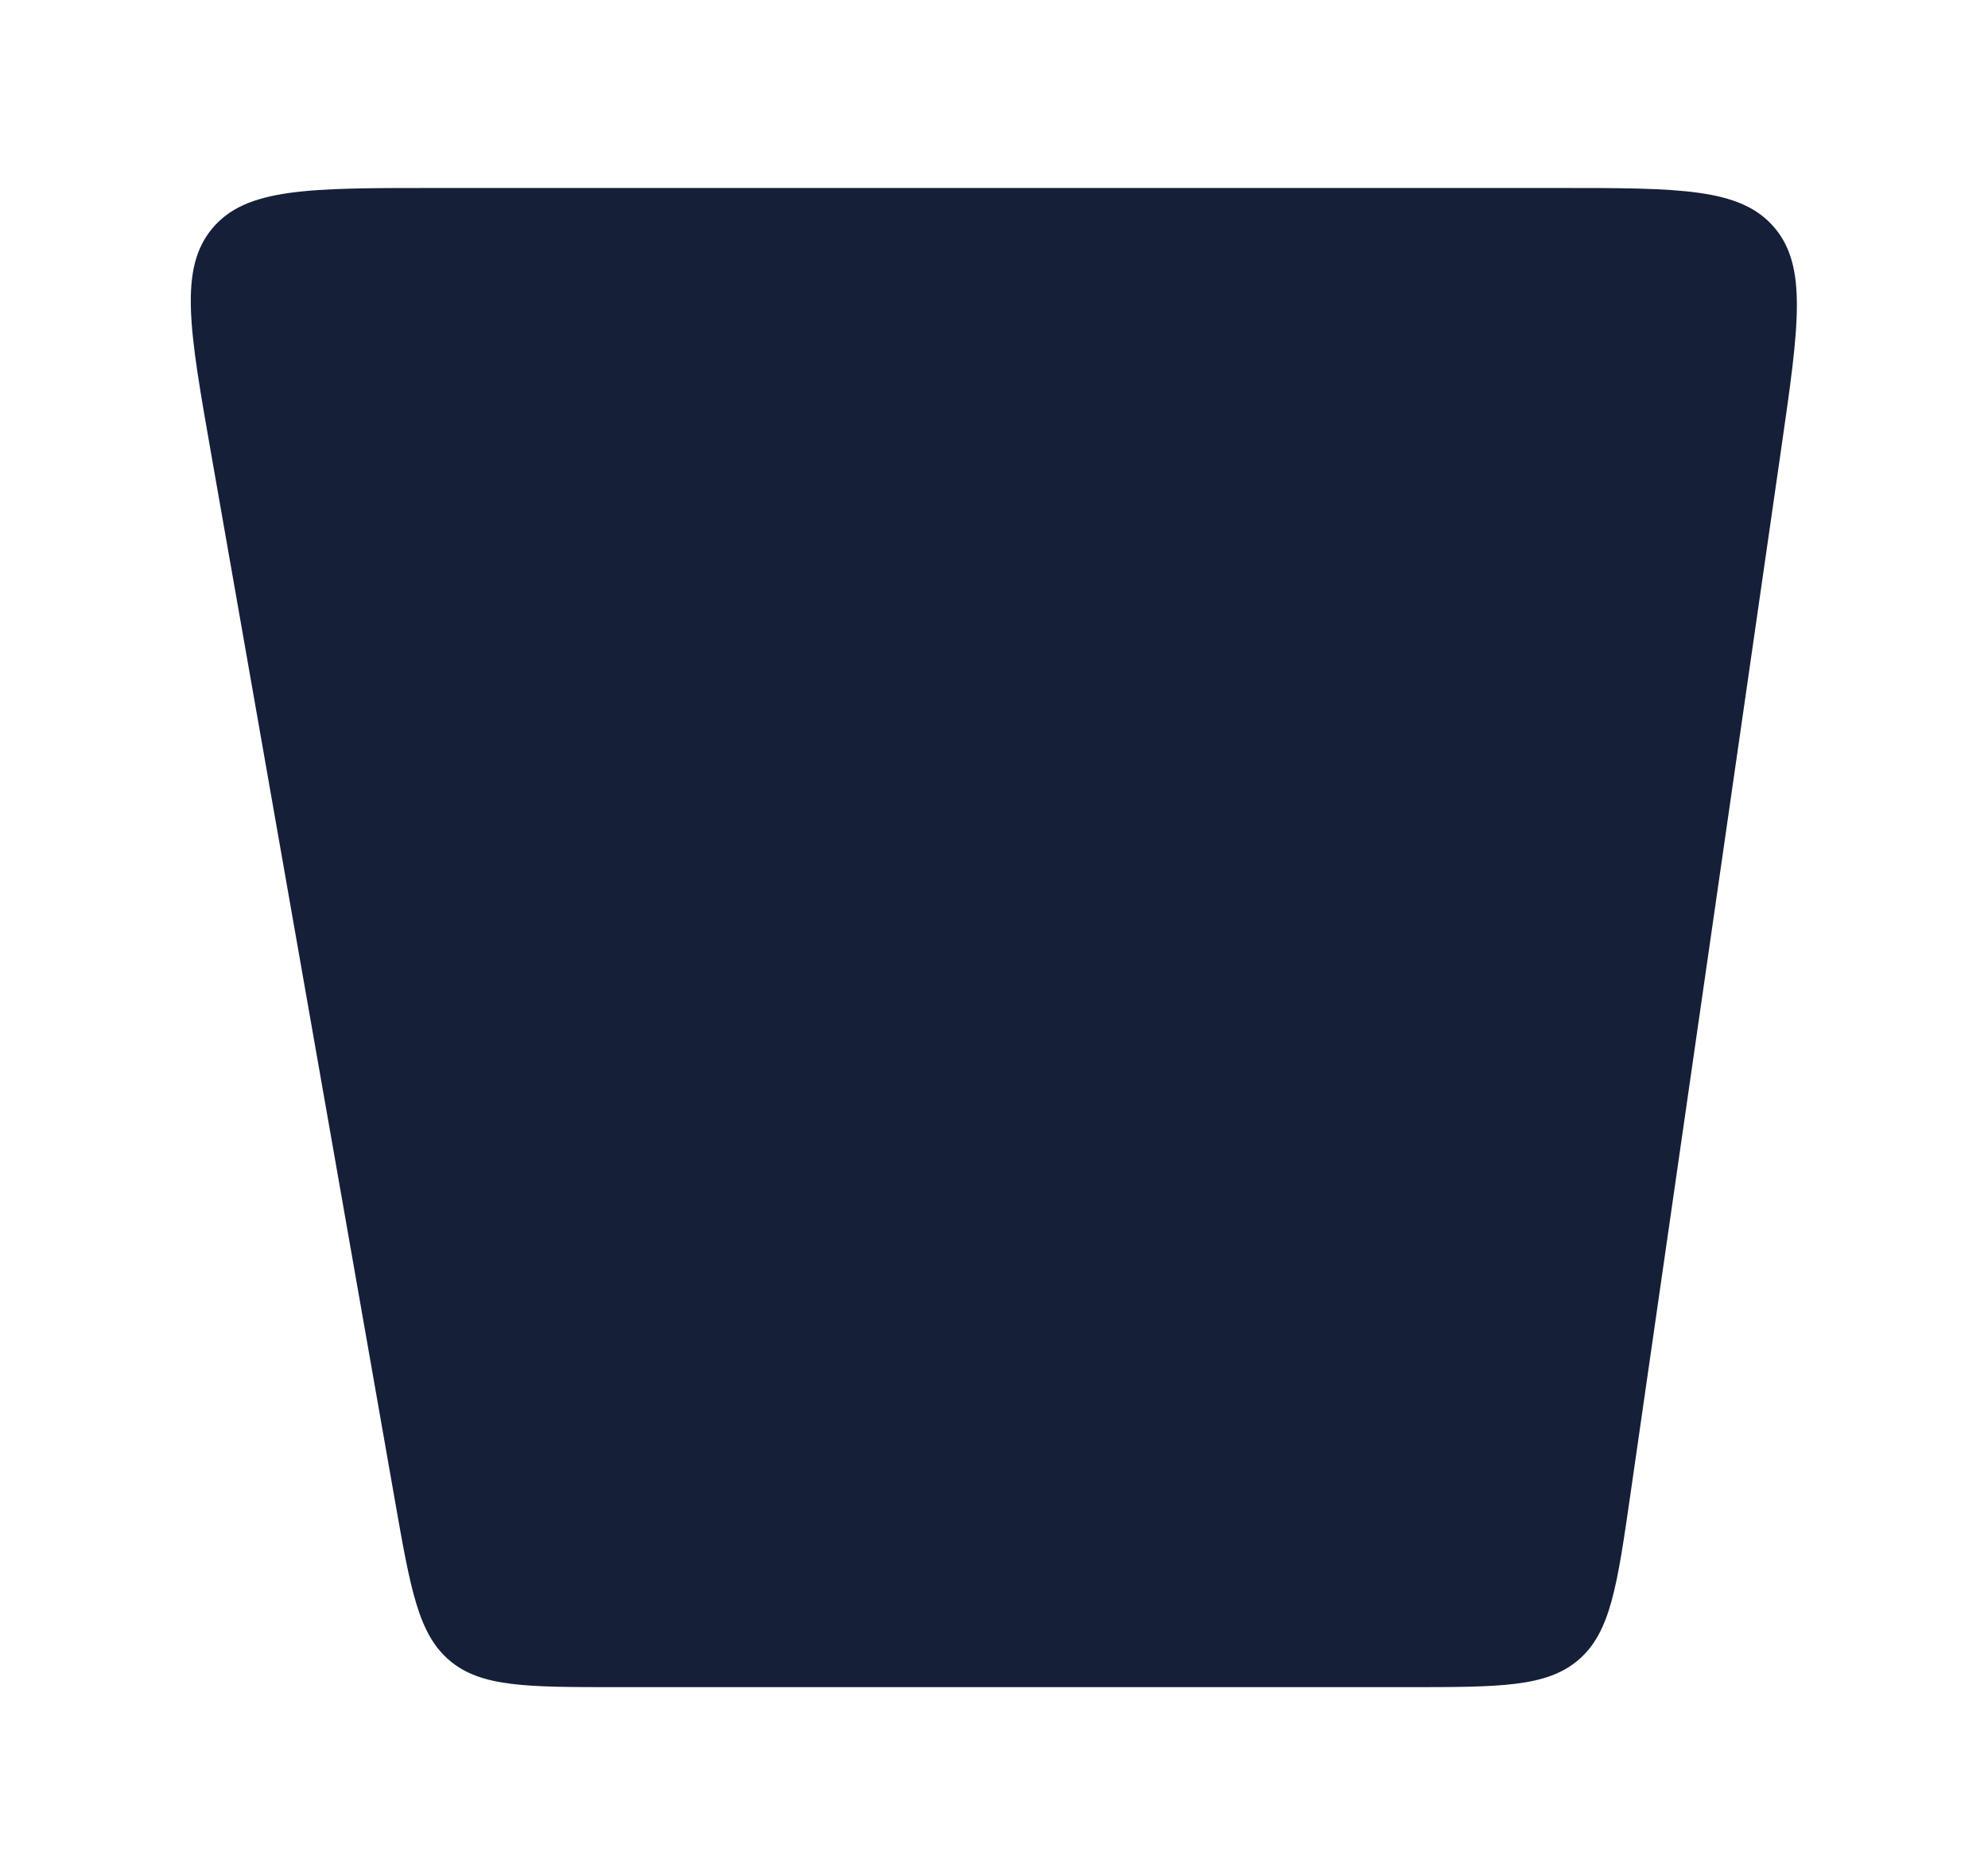 <svg width="423" height="399" viewBox="0 0 423 399" fill="none" xmlns="http://www.w3.org/2000/svg">
<g filter="url(#filter0_d_2757_1190)">
<path d="M44.883 92.299C40.3 66.188 38.008 53.132 45.201 44.566C52.394 36 65.65 36 92.16 36H331.582C357.364 36 370.254 36 377.432 44.287C384.61 52.574 382.77 65.333 379.09 90.851L346.934 313.851C344.104 333.472 342.69 343.282 335.925 349.141C329.161 355 319.249 355 299.425 355H131.308C112.045 355 102.413 355 95.72 349.379C89.027 343.758 87.361 334.272 84.031 315.299L44.883 92.299Z" fill="#161F38"/>
</g>
<defs>
<filter id="filter0_d_2757_1190" x="0.595" y="0" width="421.738" height="399" filterUnits="userSpaceOnUse" color-interpolation-filters="sRGB">
<feFlood flood-opacity="0" result="BackgroundImageFix"/>
<feColorMatrix in="SourceAlpha" type="matrix" values="0 0 0 0 0 0 0 0 0 0 0 0 0 0 0 0 0 0 127 0" result="hardAlpha"/>
<feOffset dy="4"/>
<feGaussianBlur stdDeviation="20"/>
<feComposite in2="hardAlpha" operator="out"/>
<feColorMatrix type="matrix" values="0 0 0 0 0 0 0 0 0 0 0 0 0 0 0 0 0 0 0.1 0"/>
<feBlend mode="normal" in2="BackgroundImageFix" result="effect1_dropShadow_2757_1190"/>
<feBlend mode="normal" in="SourceGraphic" in2="effect1_dropShadow_2757_1190" result="shape"/>
</filter>
</defs>
</svg>

